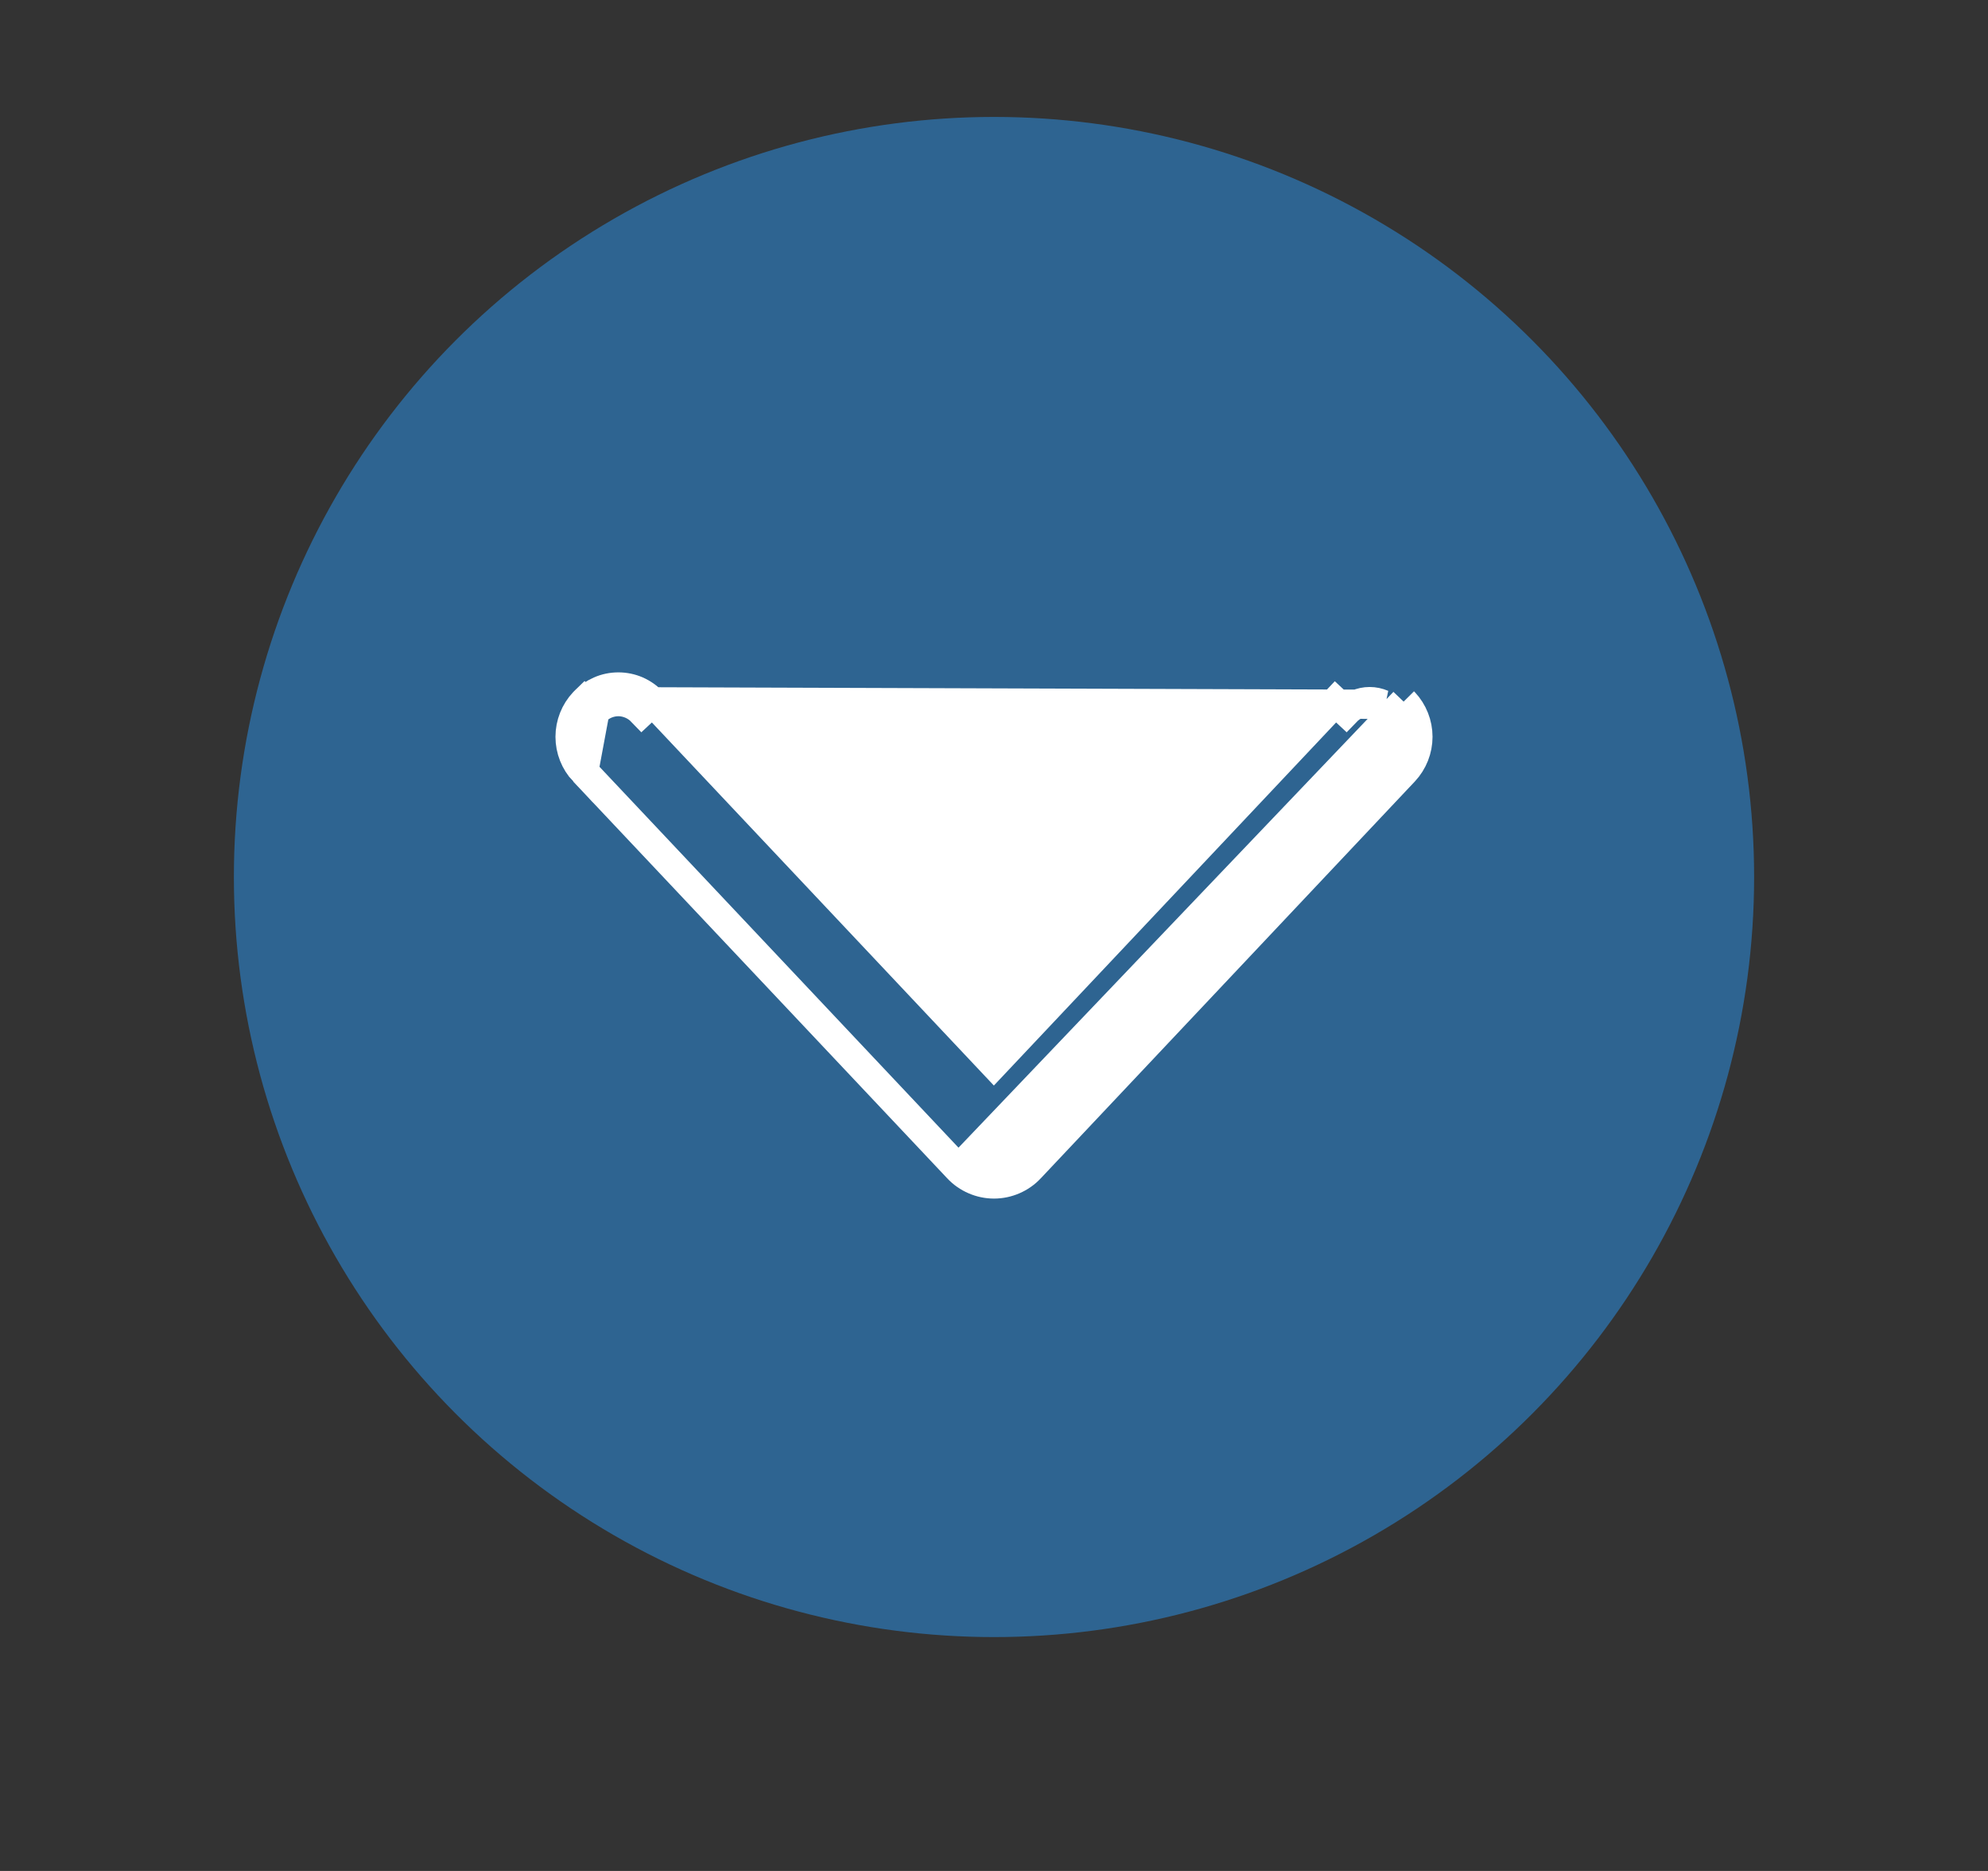 <svg width="17" height="16" viewBox="0 0 17 16" fill="none" xmlns="http://www.w3.org/2000/svg">
<rect x="0" y="0" width="17" height="16" fill="#333333" stroke="none"/>
<circle cx="8.5" cy="7.5" r="6.5" fill="#2E6491"/>
<path d="M12.006 6.003L12.008 6.005L12.008 6.005C12.083 6.085 12.125 6.191 12.125 6.301C12.125 6.411 12.083 6.517 12.008 6.597L8.809 9.991C8.809 9.991 8.809 9.991 8.809 9.991C8.769 10.034 8.721 10.067 8.668 10.09C8.615 10.113 8.558 10.125 8.5 10.125C8.442 10.125 8.385 10.113 8.332 10.09C8.279 10.067 8.231 10.034 8.191 9.991C8.191 9.991 8.191 9.991 8.191 9.991M12.006 6.003L8.282 9.906L8.191 9.991M12.006 6.003L12.003 6L12.006 6.003ZM8.191 9.991L4.992 6.597L8.191 9.991ZM4.997 6L4.994 6.003L4.994 6.003L4.992 6.005C4.917 6.085 4.875 6.191 4.875 6.301C4.875 6.411 4.917 6.517 4.992 6.597L5.087 6.087M4.997 6C4.997 6.001 4.996 6.001 4.996 6.002L5.087 6.087M4.997 6L4.998 5.999L5.087 6.087M4.997 6C5.034 5.961 5.079 5.93 5.129 5.908C5.179 5.886 5.233 5.875 5.288 5.875C5.342 5.875 5.397 5.886 5.447 5.908C5.497 5.93 5.542 5.962 5.58 6.002M5.087 6.087C5.113 6.06 5.144 6.038 5.178 6.023C5.213 6.008 5.25 6 5.288 6C5.325 6 5.362 6.008 5.397 6.023C5.432 6.038 5.463 6.06 5.489 6.087L5.58 6.002M5.58 6.002L5.58 6.002M5.58 6.002L5.58 6.002M5.58 6.002L8.499 9.101L11.42 6.002L11.42 6.002L11.511 6.087C11.537 6.06 11.568 6.038 11.603 6.023C11.637 6.008 11.675 6 11.712 6C11.75 6 11.787 6.008 11.822 6.023L5.58 6.002Z" fill="white" stroke="white" stroke-width="0.25"/>
</svg>
